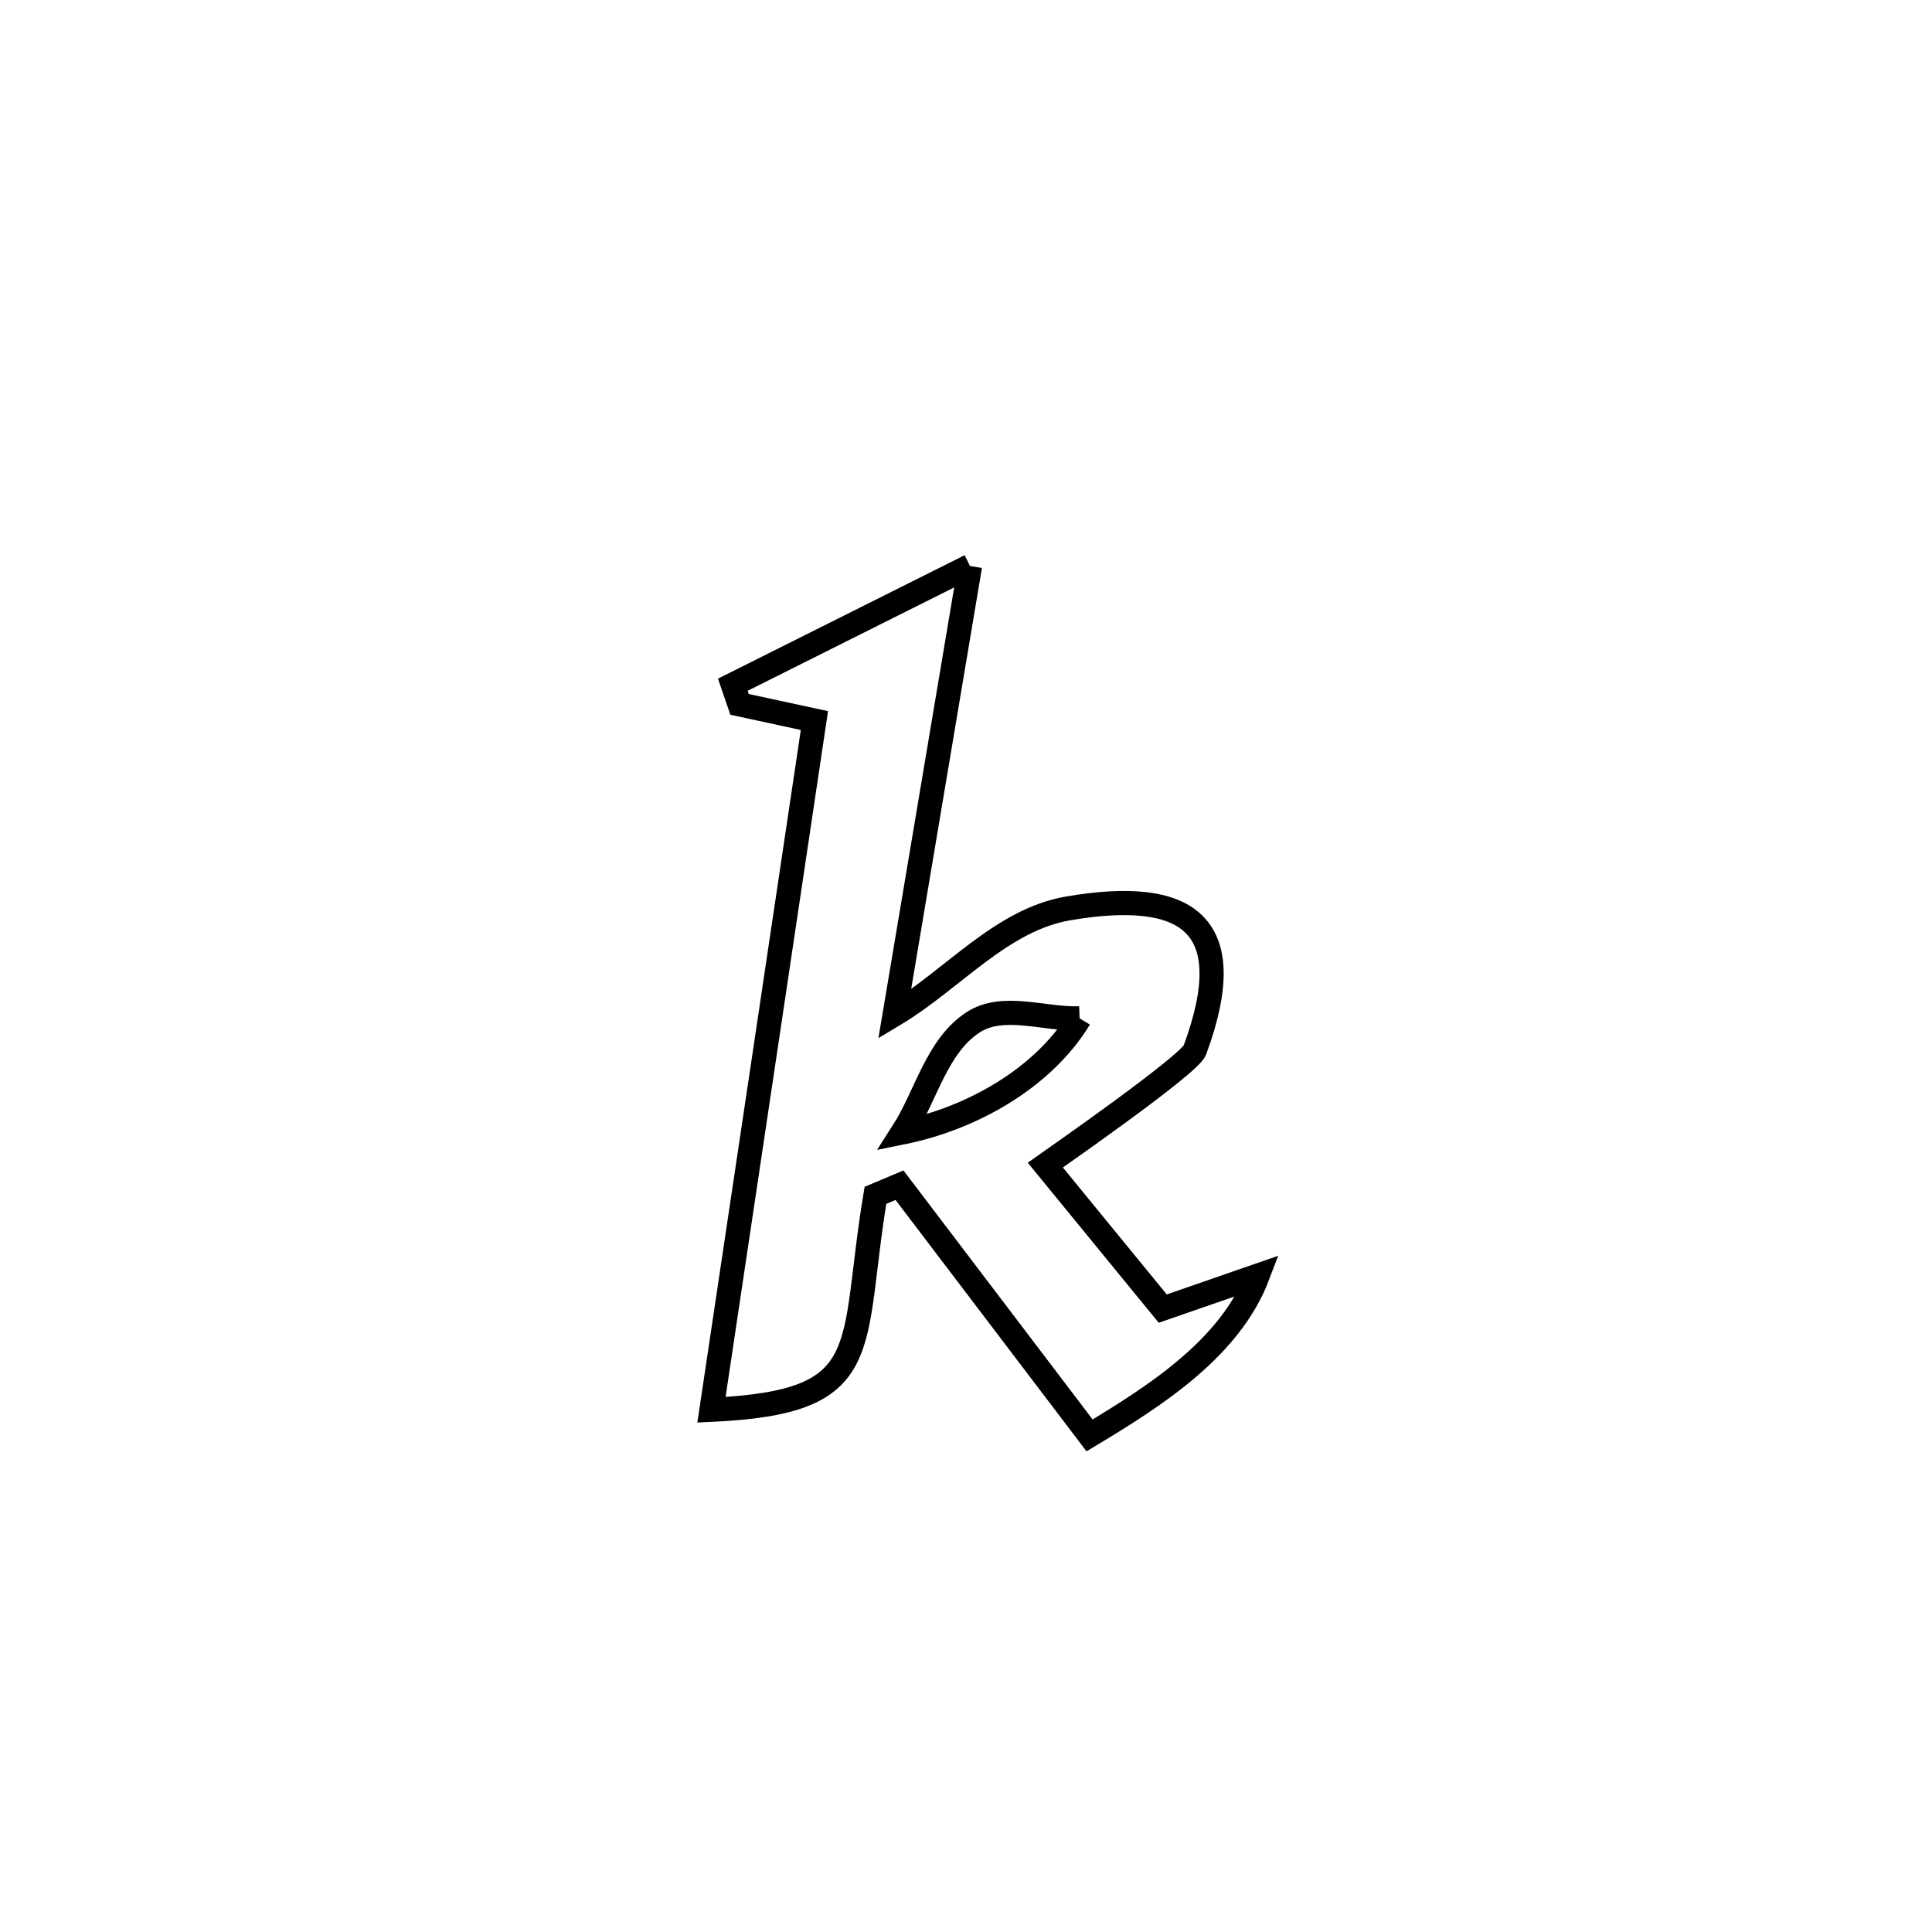 <svg xmlns="http://www.w3.org/2000/svg" viewBox="0.0 0.0 24.0 24.0" height="200px" width="200px"><path fill="none" stroke="black" stroke-width=".3" stroke-opacity="1.0"  filling="0" d="M12.05 7.031 L12.05 7.031 C11.738 8.887 11.426 10.744 11.114 12.6 L11.114 12.6 C11.836 12.167 12.441 11.424 13.272 11.284 C14.726 11.037 15.432 11.45 14.843 13.045 C14.776 13.227 13.085 14.402 12.985 14.473 L12.985 14.473 C13.471 15.068 13.958 15.662 14.444 16.256 L14.444 16.256 C14.837 16.12 15.23 15.984 15.624 15.847 L15.624 15.847 C15.282 16.745 14.358 17.337 13.535 17.831 L13.535 17.831 C12.748 16.795 11.961 15.759 11.174 14.723 L11.174 14.723 C11.074 14.765 10.975 14.807 10.875 14.849 L10.875 14.849 C10.554 16.775 10.902 17.417 8.838 17.513 L8.838 17.513 C9.051 16.086 9.264 14.659 9.478 13.232 C9.691 11.805 9.904 10.378 10.117 8.951 L10.117 8.951 C9.807 8.884 9.497 8.817 9.187 8.75 L9.187 8.75 C9.159 8.669 9.131 8.588 9.103 8.506 L9.103 8.506 C10.085 8.014 11.068 7.523 12.05 7.031 L12.05 7.031"></path>
<path fill="none" stroke="black" stroke-width=".3" stroke-opacity="1.0"  filling="0" d="M13.411 12.65 L13.411 12.65 C12.971 12.666 12.461 12.459 12.091 12.698 C11.635 12.992 11.506 13.611 11.213 14.067 L11.213 14.067 C12.068 13.894 12.959 13.395 13.411 12.65 L13.411 12.65"></path></svg>